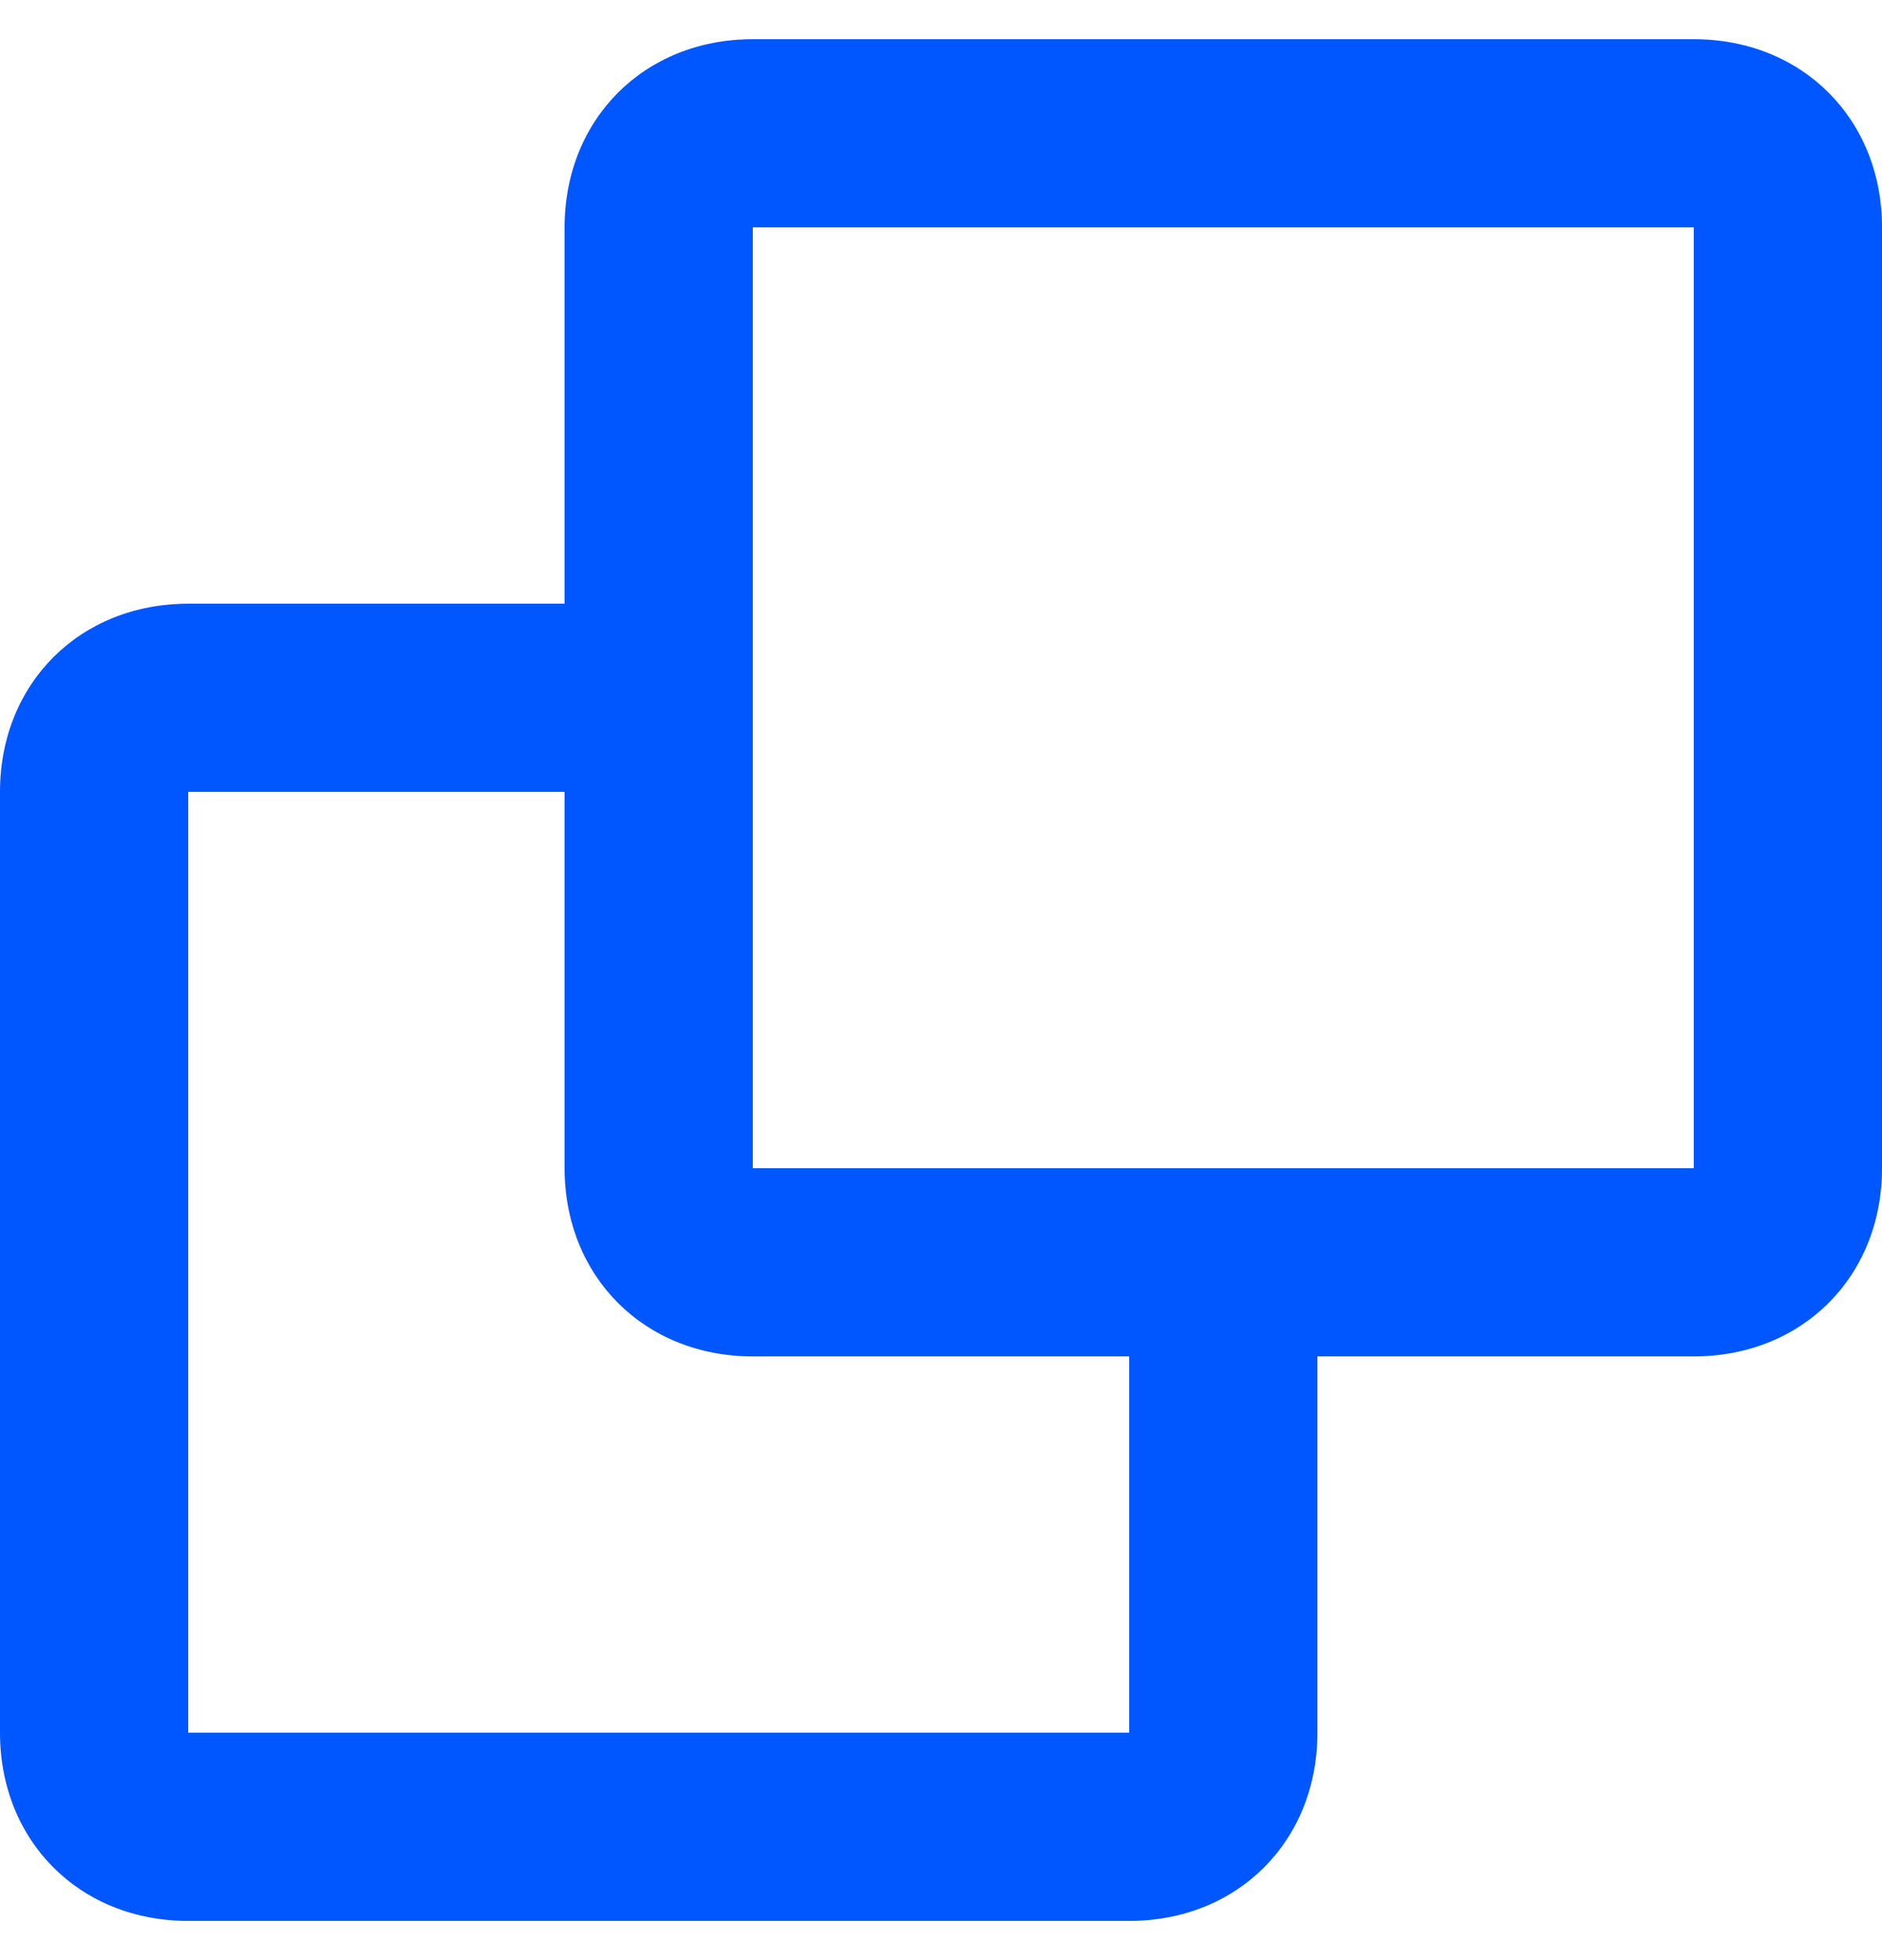 <svg width="24" height="25" viewBox="0 0 24 25" fill="none" xmlns="http://www.w3.org/2000/svg">
  <path fill-rule="evenodd" clip-rule="evenodd" d="M9.6 0.5H21.6C22.983 0.5 24 1.517 24 2.9V14.9C24 16.283 22.983 17.3 21.6 17.3H16.8V22.1C16.8 23.483 15.783 24.5 14.4 24.5H2.4C1.017 24.5 0 23.483 0 22.1V10.1C0 8.717 1.017 7.7 2.4 7.7H7.2V2.9C7.2 1.517 8.217 0.5 9.6 0.5ZM7.2 10.1H2.4V22.1H14.4V17.3H9.6C8.217 17.3 7.2 16.283 7.2 14.9V10.1ZM9.6 2.9V14.9H21.6V2.9H9.6Z" fill="#0057FF"/>
</svg>

